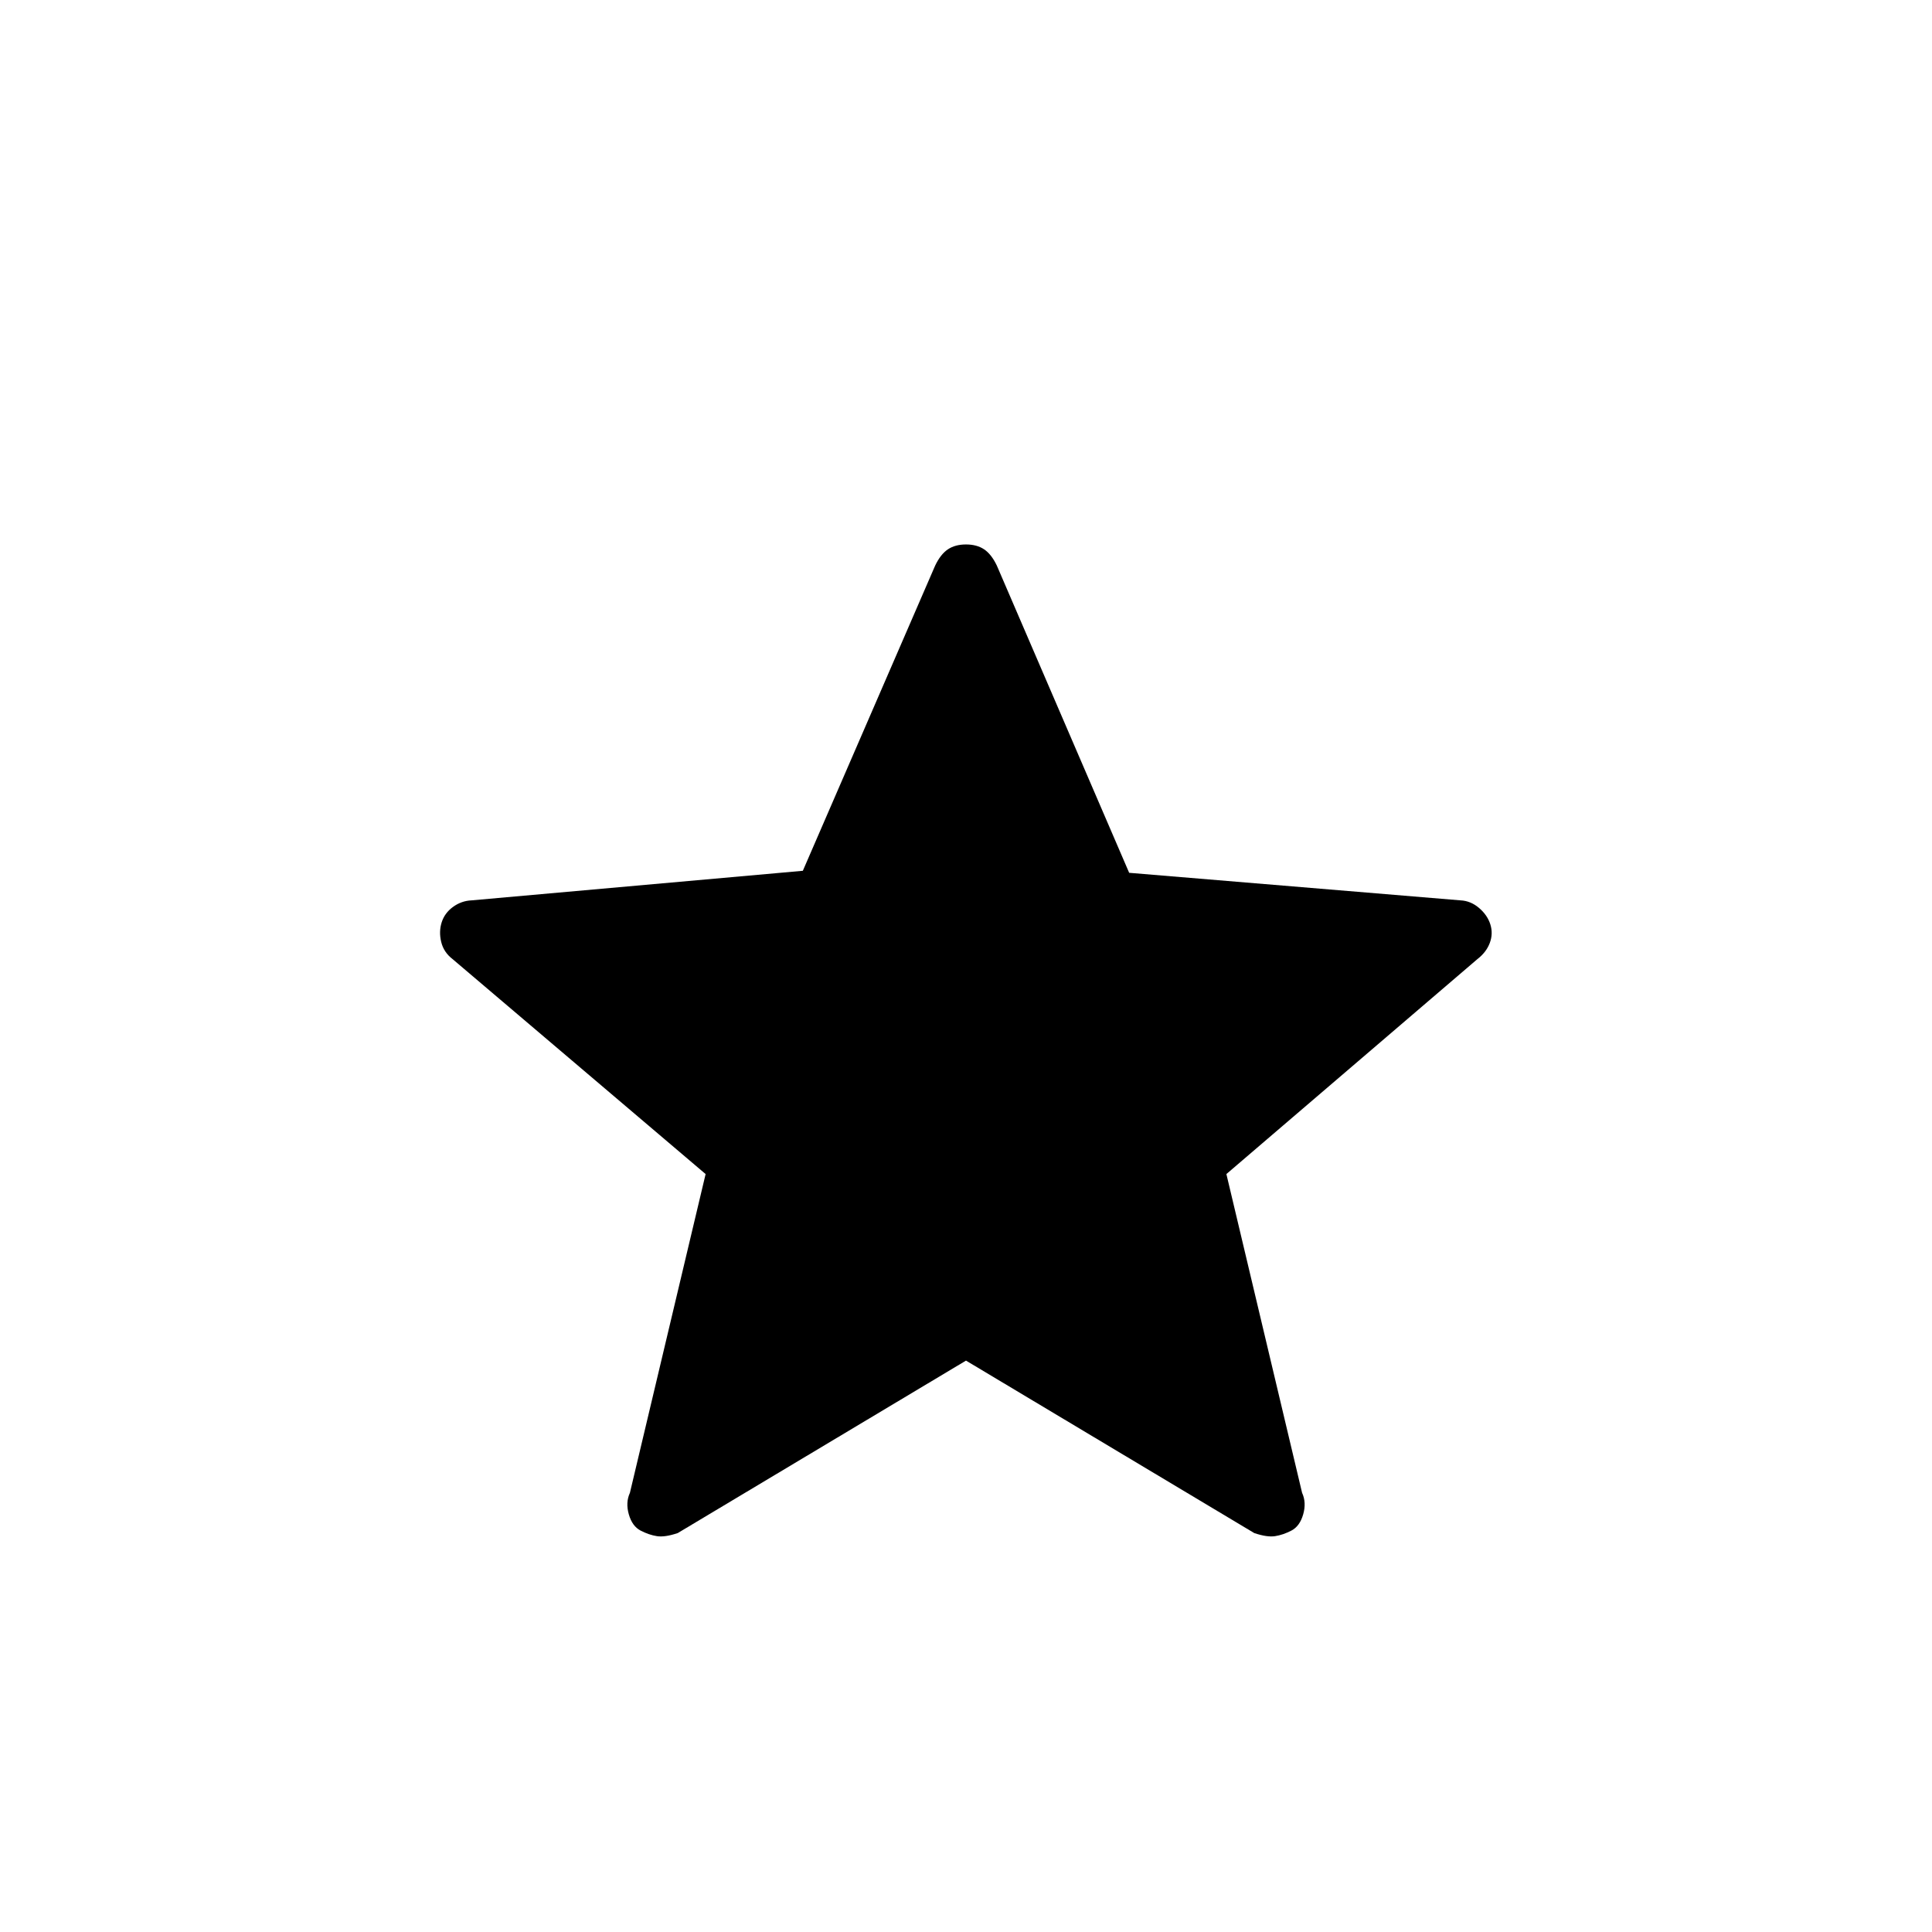 <svg xmlns="http://www.w3.org/2000/svg" height="20" viewBox="0 -960 960 960" width="20"><path d="M480-283.923 336.769-198.23q-6.385 2.153-10.346 1.538-3.962-.615-8.116-2.769-4.153-2.154-5.846-8.039-1.692-5.884.539-10.731l37.615-158.384-125.769-106.847q-4.385-3.384-5.616-8.5-1.23-5.115.231-9.73 1.462-4.616 5.616-7.654 4.153-3.039 9.23-3.27l164.616-14.692L464.692-679q2.693-5.616 6.308-8.039 3.615-2.423 9-2.423t9 2.423q3.615 2.423 6.308 8.039l65.769 152.692 164.616 13.692q5.077.231 9.23 3.77 4.154 3.538 5.616 8.154 1.461 4.615-.269 9.23-1.731 4.616-6.116 8L609.385-376.615 647-218.231q2.231 4.847.539 10.731-1.693 5.885-5.846 8.039-4.154 2.154-8.116 2.769-3.961.615-10.346-1.538L480-283.923Z"/></svg>